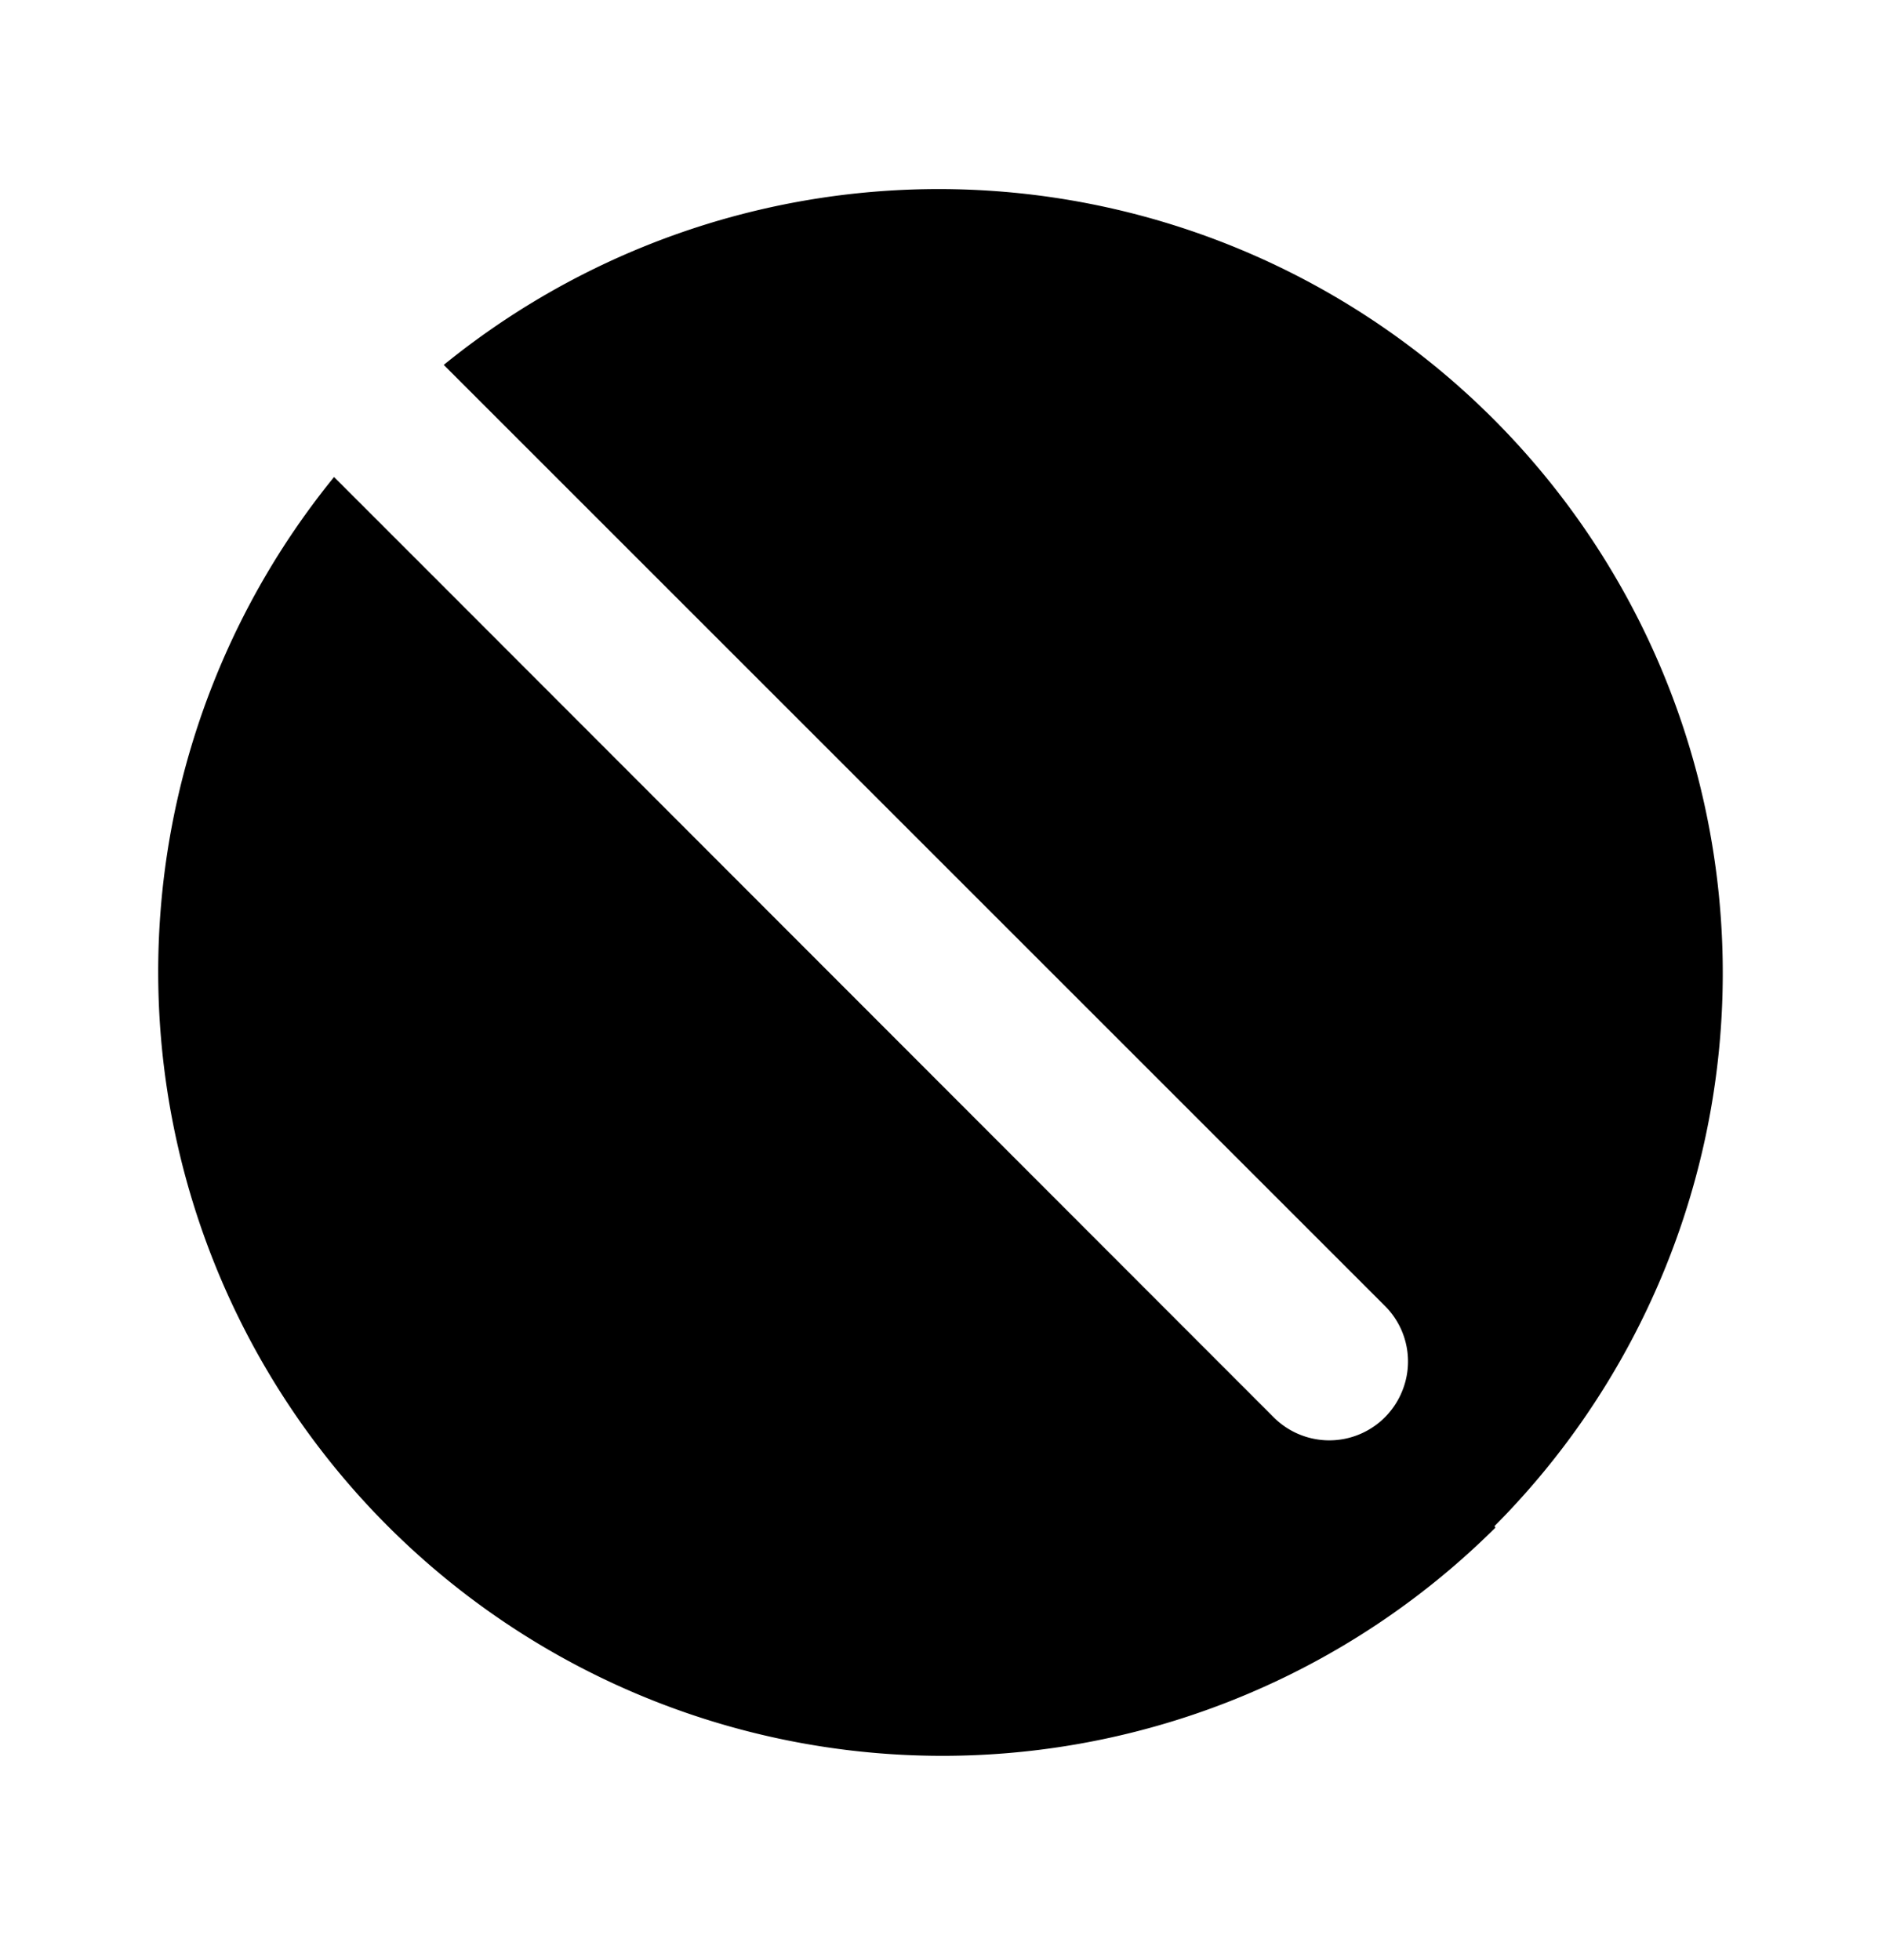 <svg xmlns="http://www.w3.org/2000/svg" width="24" height="25" fill="currentColor" viewBox="0 0 24 25">
  <path d="M19.07 19.484a10 10 0 0 1-14.81-13.4l1.43 1.43 10.55 10.56a1.002 1.002 0 0 0 1.639-.326 1 1 0 0 0-.22-1.094l-12-12a10 10 0 0 1 13.4 14.81l.01.02Z"/>
</svg>
